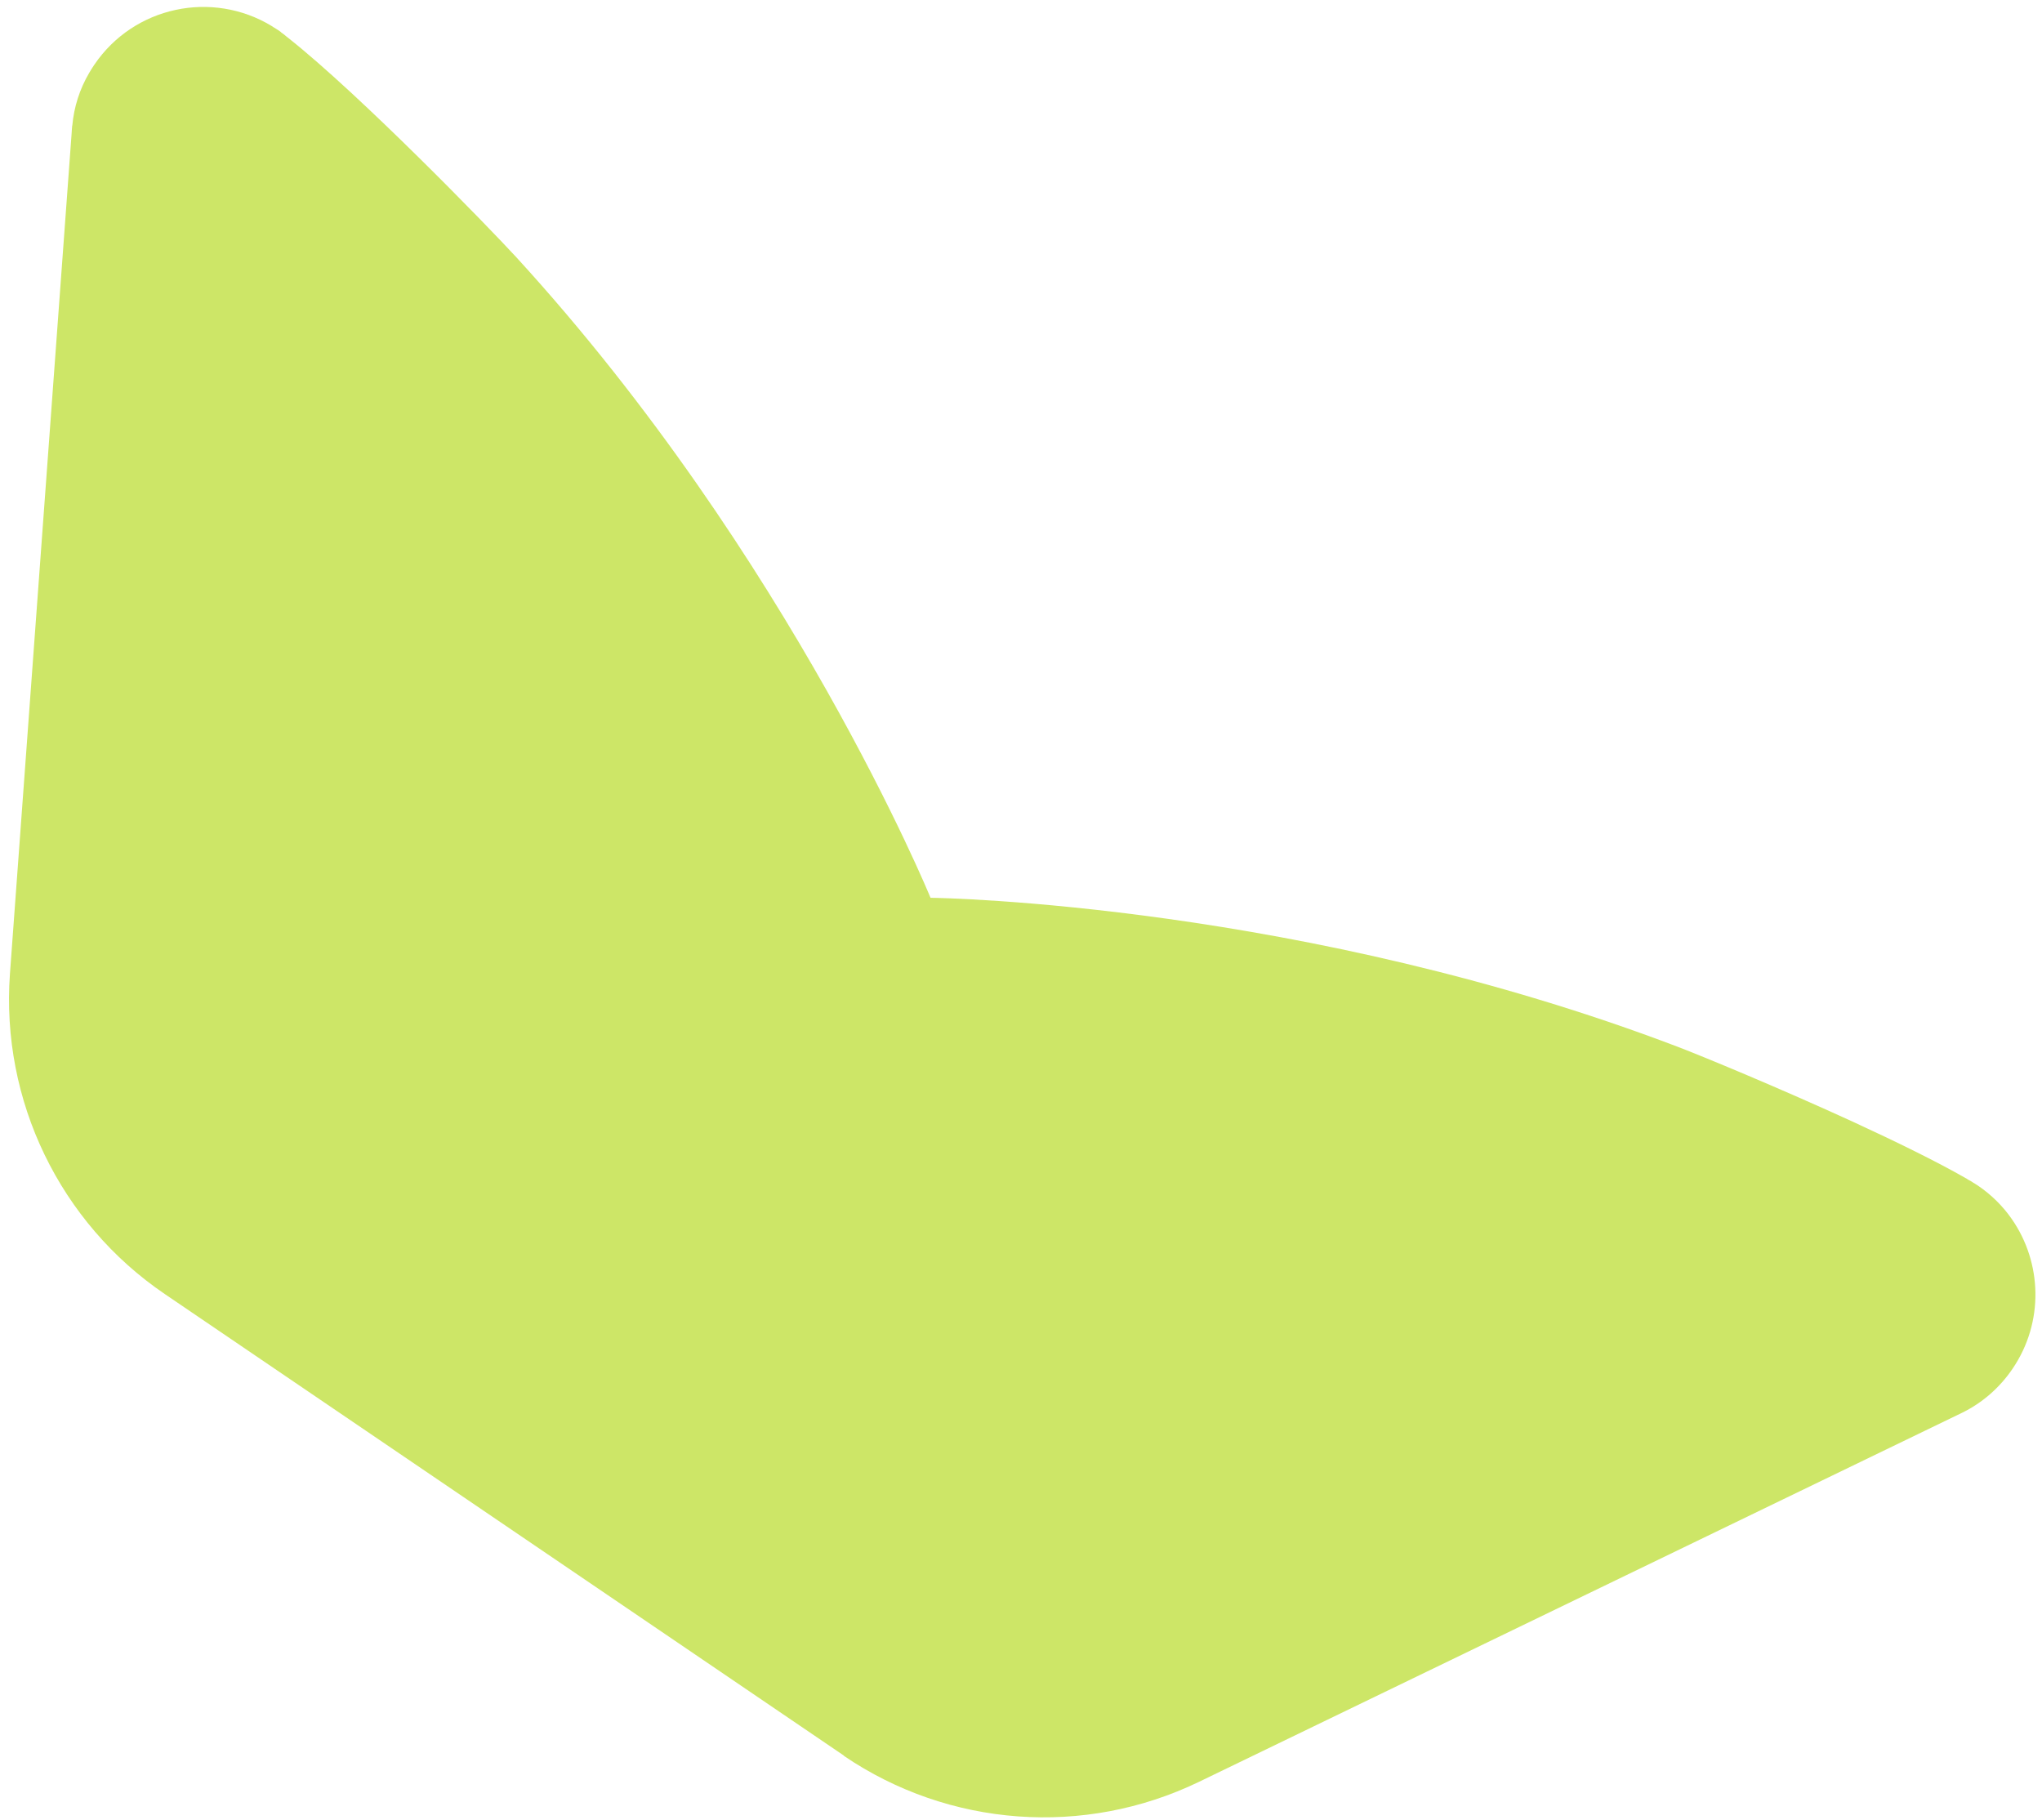 <svg width="184" height="164" viewBox="0 0 184 164" fill="none" xmlns="http://www.w3.org/2000/svg">
<path d="M76.052 158.185L14.862 116.601C5.388 110.168 0.074 99.162 0.895 87.75L6.445 12.144L6.454 12.005C6.462 11.78 6.489 11.544 6.504 11.324L6.516 11.307C6.663 9.661 7.169 8.04 8.041 6.559C8.183 6.315 8.332 6.077 8.501 5.828C12.074 0.565 19.118 -0.91 24.488 2.348L24.621 2.438C24.759 2.52 24.881 2.591 25.014 2.681L25.255 2.845C25.255 2.845 25.338 2.901 25.352 2.935C25.518 3.047 25.686 3.174 25.844 3.317C25.885 3.346 25.935 3.379 25.971 3.416C32.459 8.549 43.984 20.413 46.53 23.184C71.276 50.223 83.84 80.873 83.84 80.873L83.865 80.89C84.878 80.899 117.529 81.483 151.228 94.335C153.443 95.183 160.378 98.049 166.983 101.079C170.818 102.846 174.524 104.659 177.17 106.176C177.223 106.188 177.273 106.222 177.294 106.261C177.486 106.355 177.68 106.462 177.848 106.589C177.871 106.592 177.901 106.6 177.912 106.62C177.912 106.62 177.923 106.627 177.945 106.642L177.962 106.654L178.208 106.809C179.446 107.649 180.473 108.674 181.27 109.822C184.01 113.756 184.199 119.123 181.353 123.315C180.17 125.058 178.6 126.405 176.816 127.281L108.012 160.555C97.7 165.522 85.524 164.64 76.041 158.202L76.052 158.185Z" fill="#CDE667"/>
</svg>
